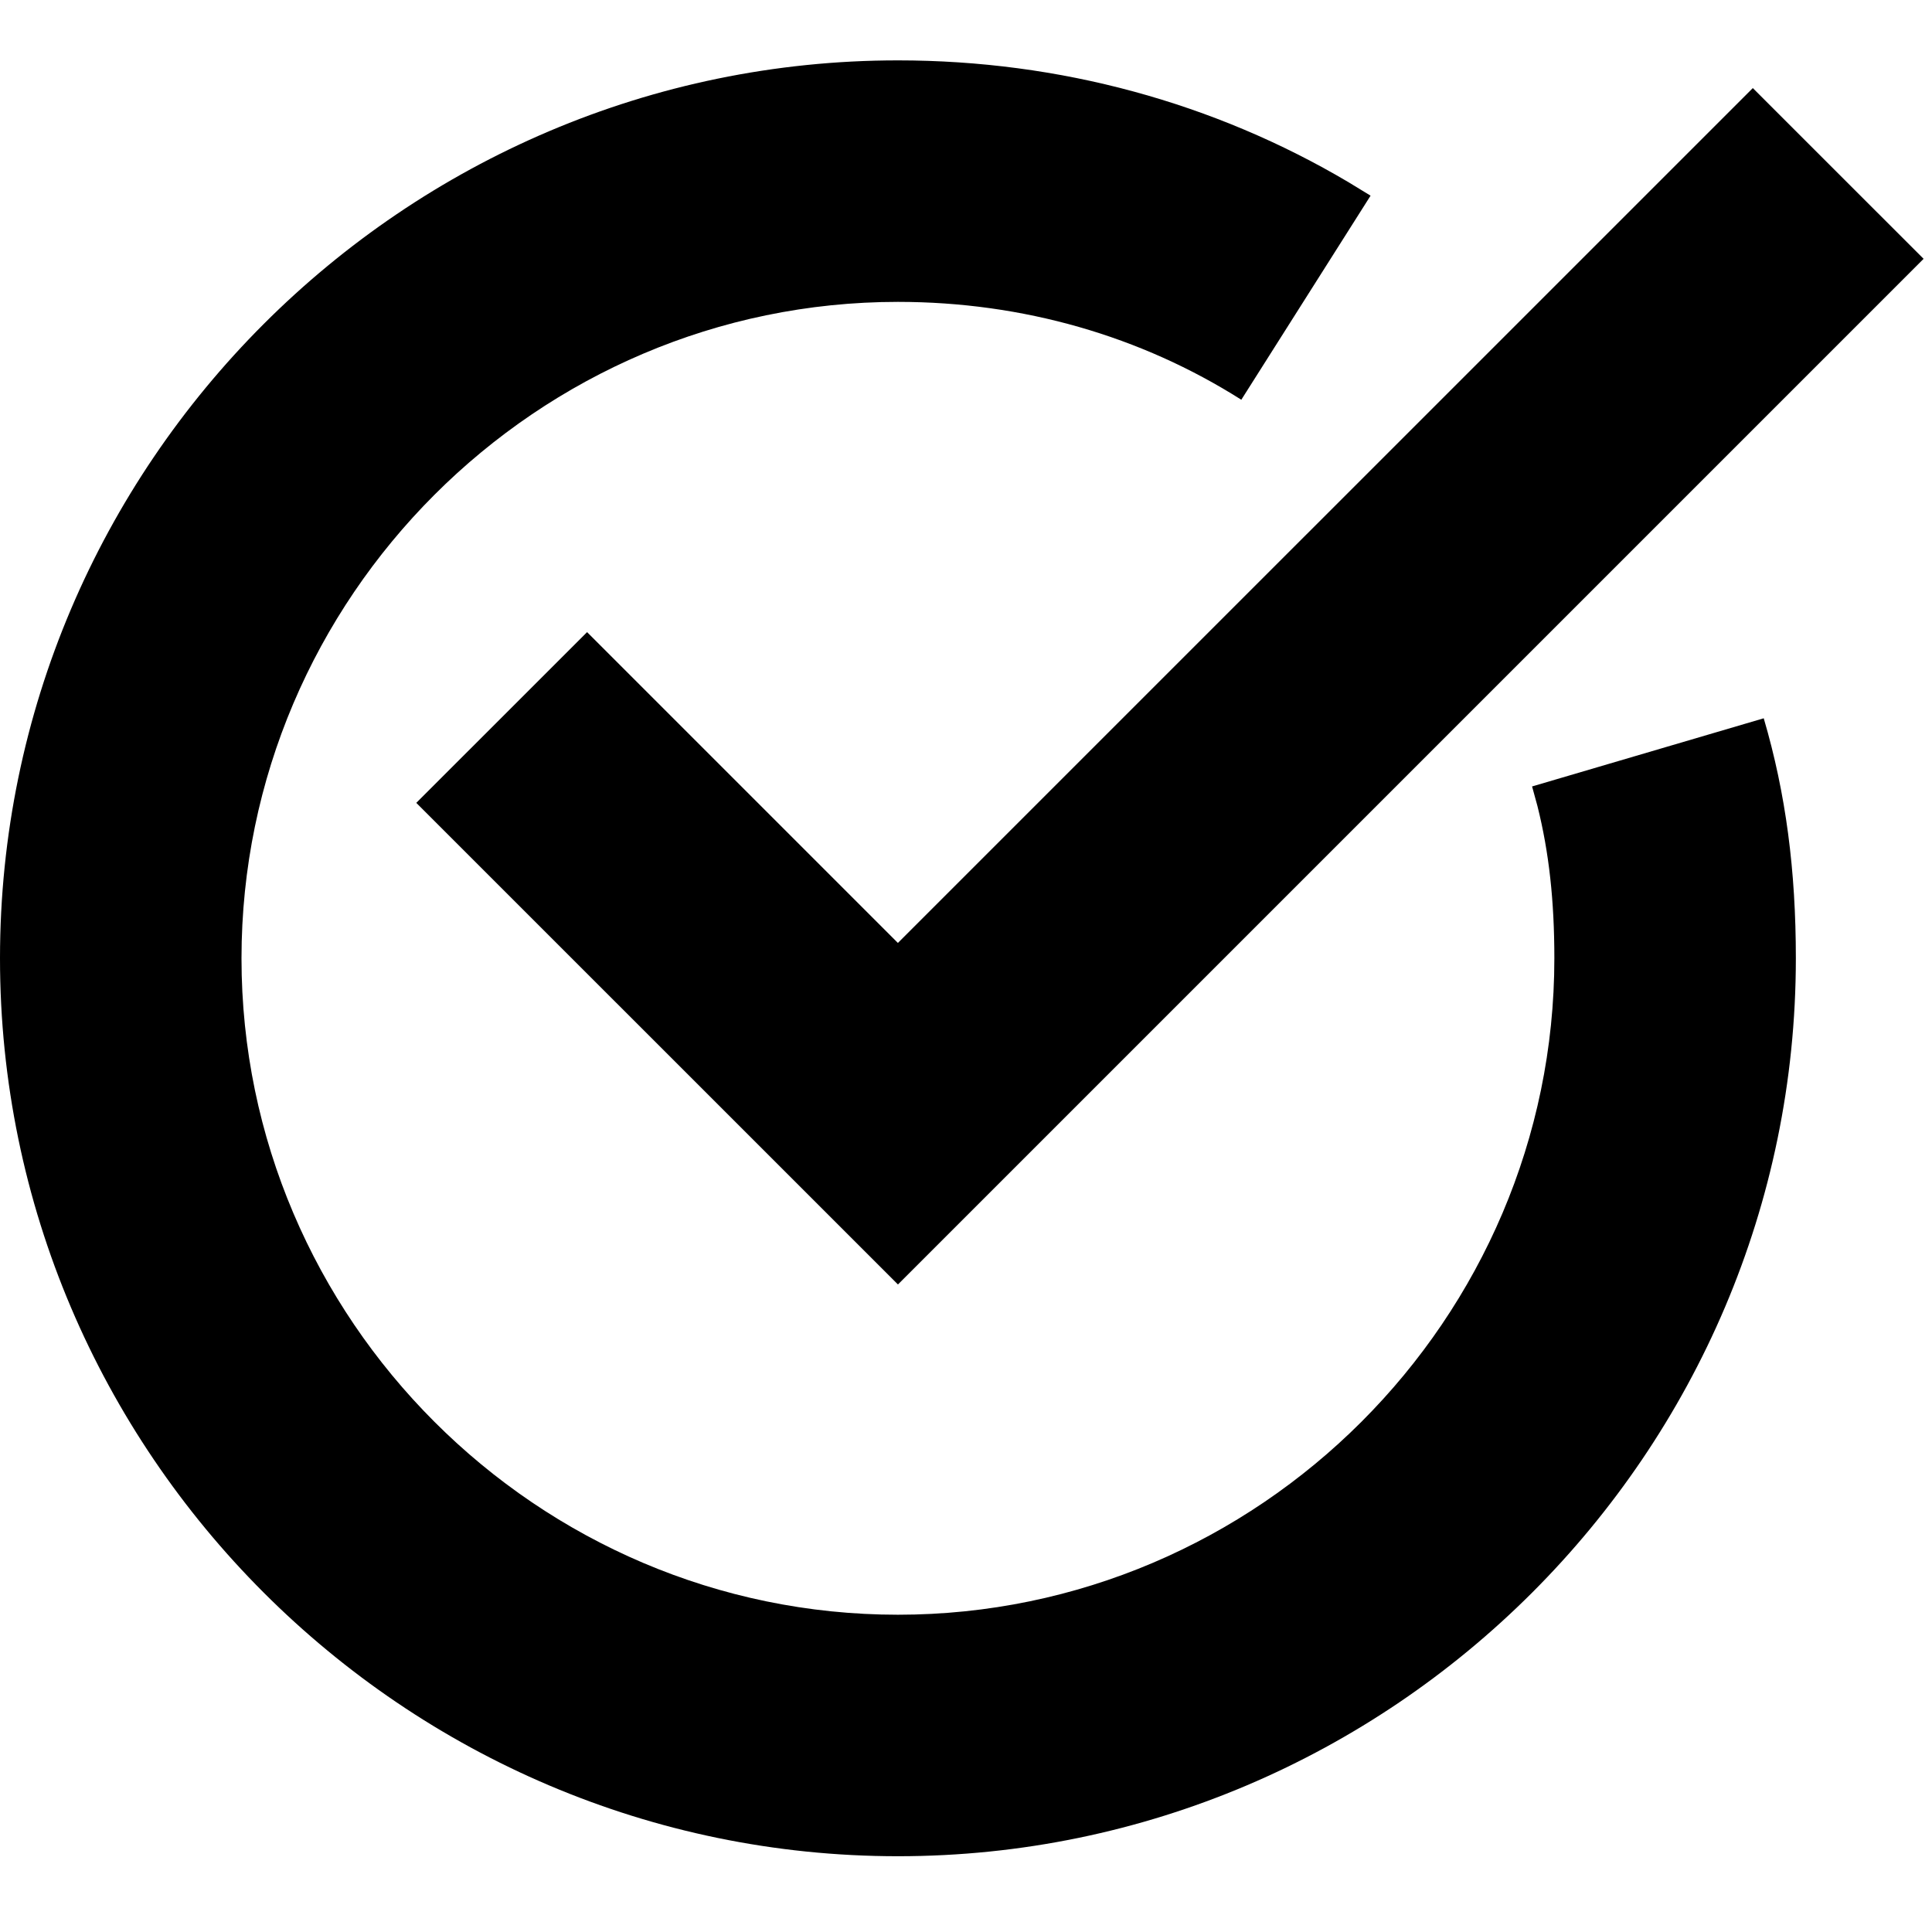 <?xml version="1.0" encoding="UTF-8"?>
<svg width="32px" height="32px" viewBox="0 0 32 32" version="1.1" xmlns="http://www.w3.org/2000/svg" xmlns:xlink="http://www.w3.org/1999/xlink">
    <title>icon/check</title>
    <g id="icon/check" stroke="none" stroke-width="1" fill="none" fill-rule="evenodd">
        <g id="check-circle-07" transform="translate(2, 3)" fill="currentColor" fill-rule="nonzero">
            <path d="M12.873,-2 C15.554,-2 18.116,-1.296 20.334,0.017 L20.701,0.241 L18.56,3.621 C16.899,2.568 14.944,2 12.873,2 C6.897,2 2,6.897 2,12.873 C2,18.848 6.897,23.745 12.873,23.745 C18.848,23.745 23.745,18.848 23.745,12.873 C23.745,11.921 23.657,11.117 23.465,10.351 L23.376,10.026 L27.213,8.897 C27.581,10.149 27.745,11.421 27.745,12.873 C27.745,21.057 21.057,27.745 12.873,27.745 C4.688,27.745 -2,21.057 -2,12.873 C-2,4.688 4.688,-2 12.873,-2 Z" id="Path"></path>
            <polygon id="Path" points="27.032 -1.541 29.861 1.287 12.873 18.275 4.895 10.298 7.724 7.47 12.872 12.618"></polygon>
        </g>
    </g>
</svg>